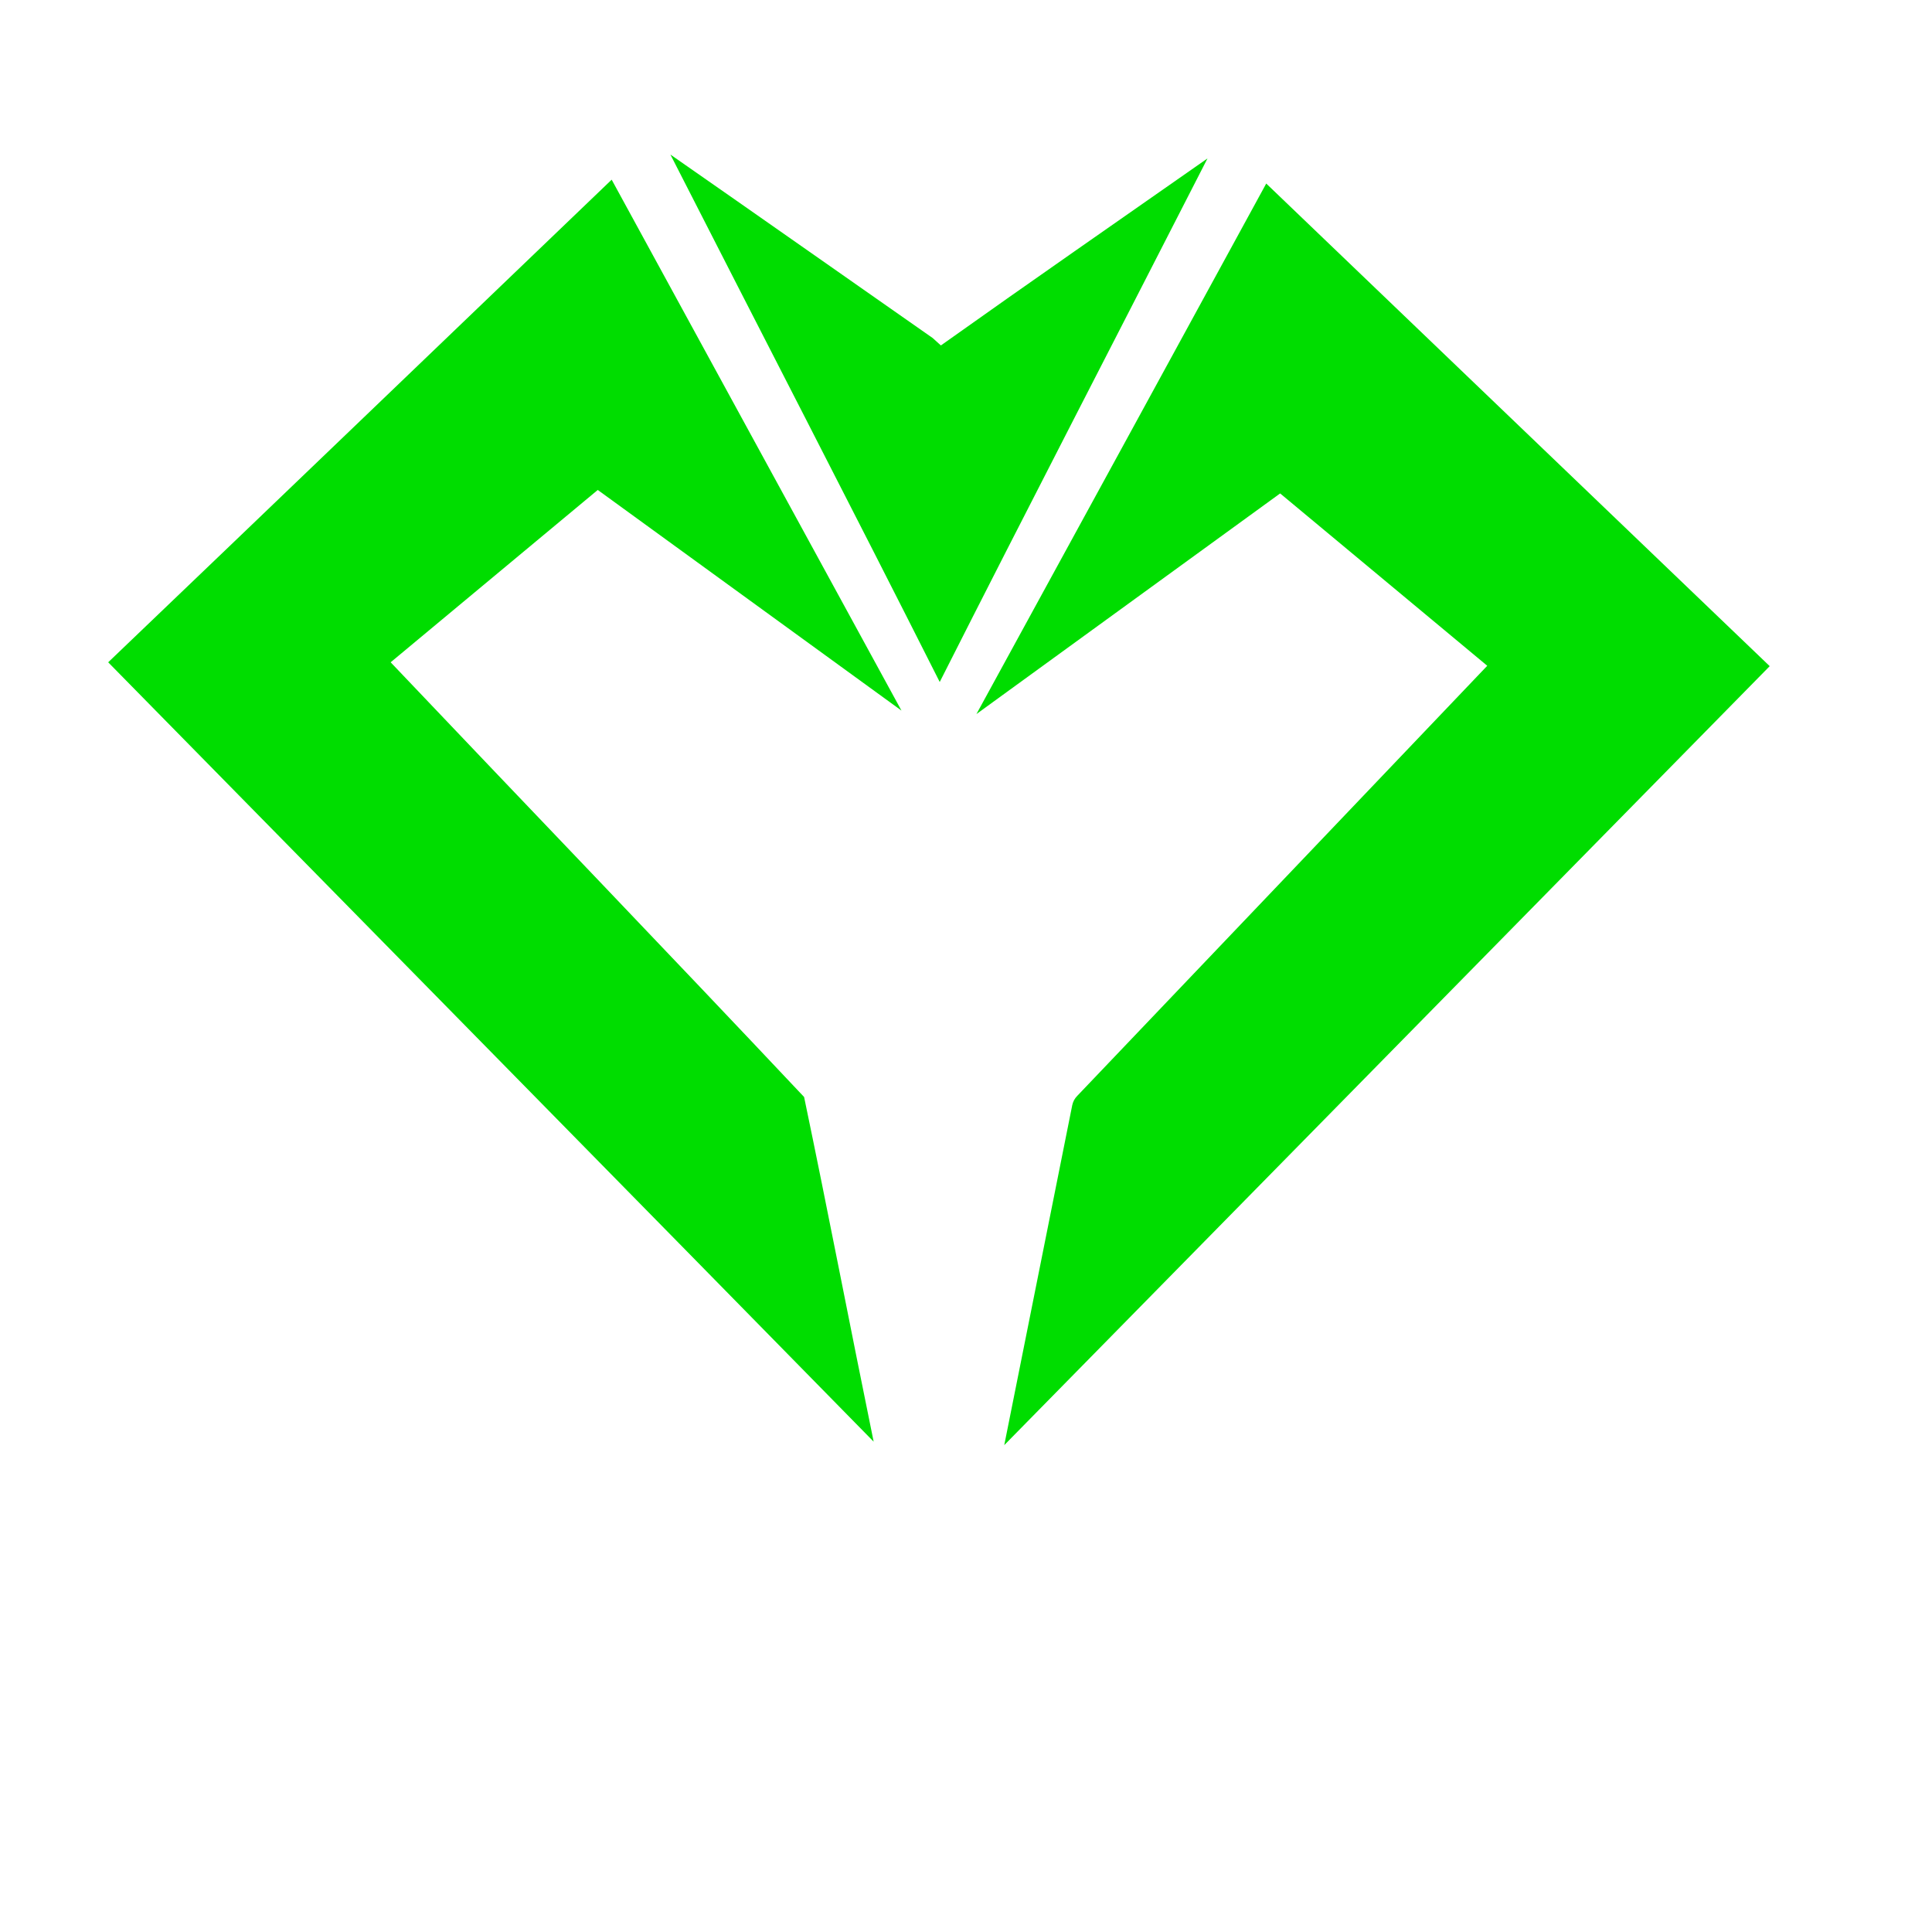 <?xml version="1.0" encoding="utf-8"?>
<!-- Generator: Adobe Illustrator 18.1.1, SVG Export Plug-In . SVG Version: 6.00 Build 0)  -->
<svg version="1.1" id="Layer_1" xmlns="http://www.w3.org/2000/svg" xmlns:xlink="http://www.w3.org/1999/xlink" x="0px" y="0px"
	 viewBox="100 -100 500 500" enable-background="new 100 -100 500 500" xml:space="preserve">
<path fill="#00DD00" d="M273.5-60c22.7,15.8,45.3,31.7,67.9,47.5c0.5,0.5,1.6,1.4,2.1,1.9c22.9-16.3,46-32.3,69-48.4
	c-23.1,45.2-46.4,90.2-69.3,135.5C320.2,30.9,296.7-14.5,273.5-60z"/>
<path fill="#00DD00" d="M128,71.4c43.5-41.6,86.9-83.3,130.3-124.9c25,45.8,50,91.6,75,137.4c-26.2-19-52.4-38.1-78.6-57.1
	c-17.9,14.9-35.7,29.7-53.6,44.6c35.6,37.5,71.5,74.8,107,112.5c6.2,29.7,11.9,59.4,18,89.2C260.1,205.8,194,138.6,128,71.4z"/>
<path fill="#00DD00" d="M427.7-52.5C471.1-10.9,514.5,30.7,558,72.4C492,139.6,425.9,206.8,359.9,274c5.9-29.3,11.7-58.7,17.6-88
	c0.2-0.9,0.6-1.7,1.3-2.4c35.4-37.1,70.7-74.2,106.1-111.3c-17.9-14.9-35.7-29.7-53.6-44.6c-26.2,19-52.4,38.1-78.6,57.1
	C377.7,39.1,402.7-6.7,427.7-52.5z"/>
</svg>
